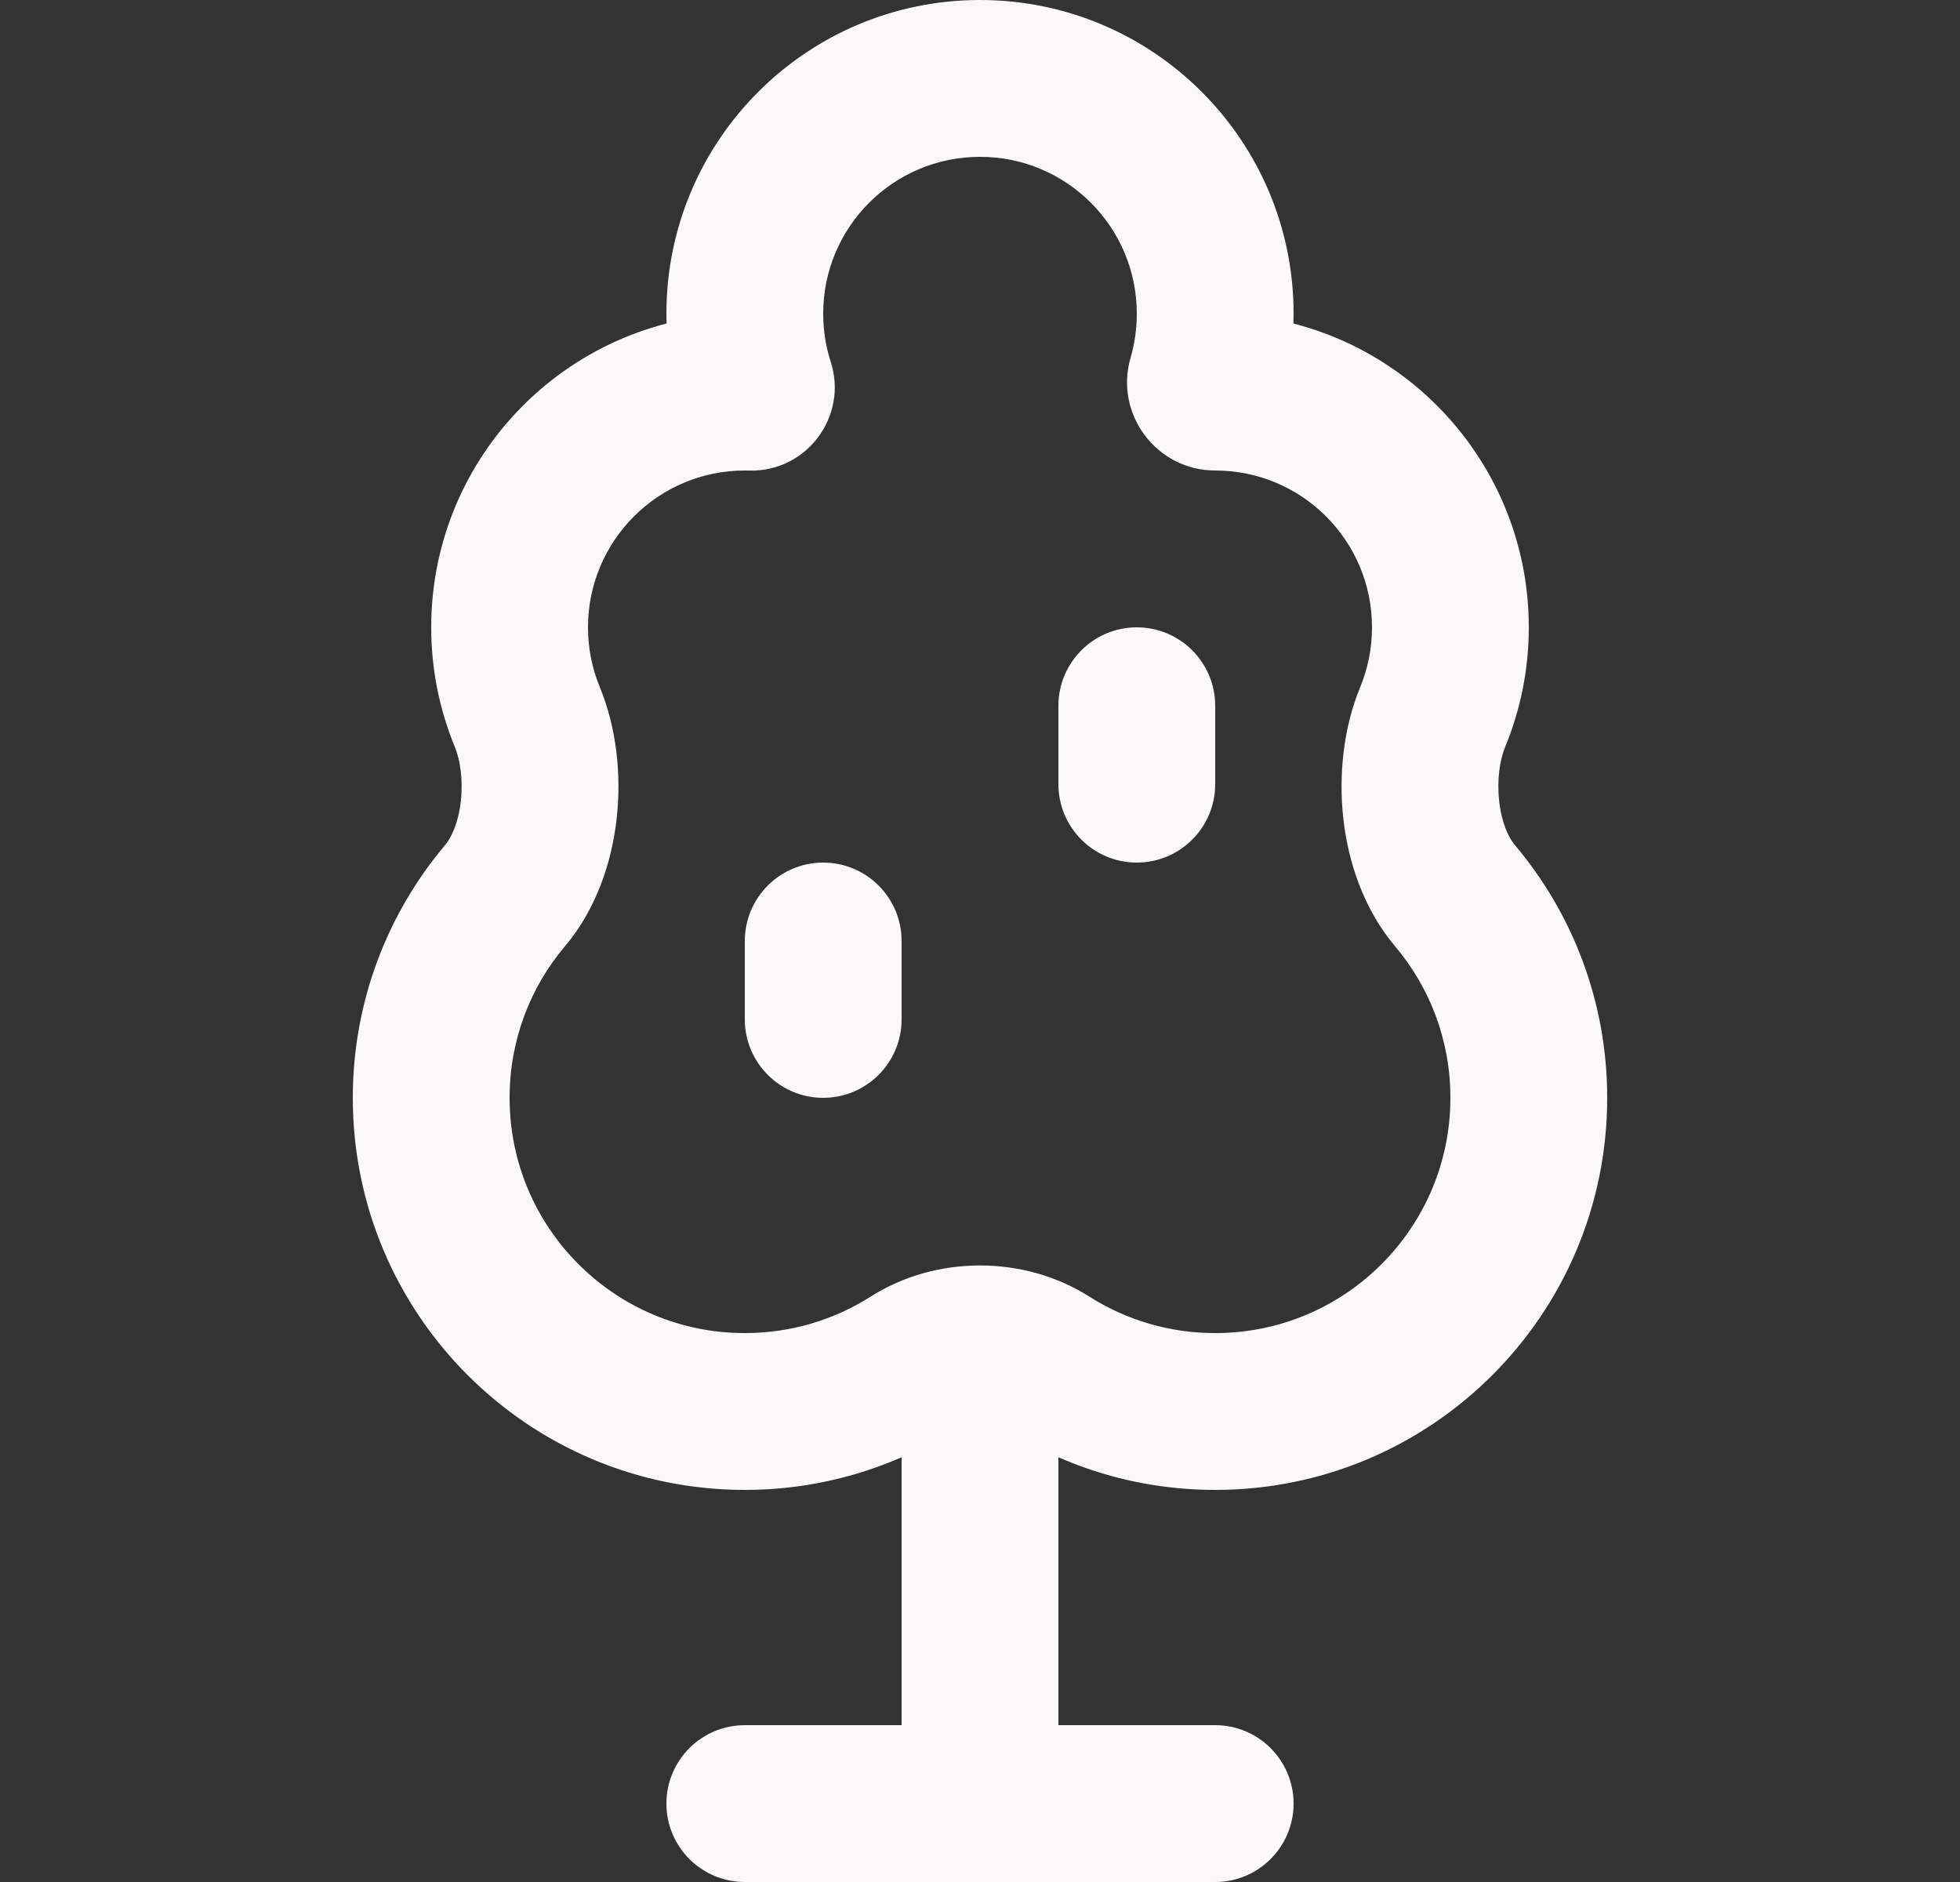<svg width="25" height="24" viewBox="0 0 25 24" fill="none" xmlns="http://www.w3.org/2000/svg">
<rect x="0" y="0" width="25" height="24" fill="#333333" stroke="none"/>
<path d="M9.584 5.001L9.556 6.001L9.557 6.001L9.584 5.001ZM13.359 17.379L12.823 18.223L13.359 17.379ZM11.641 17.379L12.177 18.223L11.641 17.379ZM9.644 4.921L10.596 4.614L9.644 4.921ZM18.275 9.143L17.35 8.761L18.275 9.143ZM18.557 11.42L17.793 12.066L18.557 11.42ZM6.443 11.42L5.679 10.775H5.679L6.443 11.42ZM6.725 9.143L5.801 9.524L6.725 9.143ZM15.381 4.841L16.341 5.12L15.381 4.841ZM9.5 22C8.948 22 8.5 22.448 8.5 23C8.5 23.552 8.948 24 9.5 24V22ZM15.5 24C16.052 24 16.5 23.552 16.5 23C16.5 22.448 16.052 22 15.5 22V24ZM13.5 17.5C13.5 16.948 13.052 16.5 12.5 16.5C11.948 16.5 11.5 16.948 11.5 17.5H13.5ZM11.5 23C11.5 23.552 11.948 24 12.5 24C13.052 24 13.5 23.552 13.5 23H11.5ZM15.5 9C15.5 8.448 15.052 8 14.5 8C13.948 8 13.5 8.448 13.5 9H15.5ZM13.5 10C13.5 10.552 13.948 11 14.5 11C15.052 11 15.5 10.552 15.5 10H13.5ZM11.5 12C11.5 11.448 11.052 11 10.5 11C9.948 11 9.5 11.448 9.5 12H11.5ZM9.5 13C9.5 13.552 9.948 14 10.5 14C11.052 14 11.5 13.552 11.5 13H9.5ZM16.341 5.12C16.445 4.764 16.5 4.387 16.5 4H14.5C14.5 4.196 14.472 4.384 14.421 4.561L16.341 5.12ZM19.5 8C19.5 5.791 17.709 4 15.5 4V6C16.605 6 17.5 6.895 17.5 8H19.5ZM19.199 9.524C19.393 9.053 19.5 8.538 19.5 8H17.5C17.5 8.272 17.446 8.528 17.35 8.761L19.199 9.524ZM20.5 14C20.5 12.772 20.056 11.645 19.321 10.775L17.793 12.066C18.235 12.588 18.5 13.262 18.5 14H20.5ZM15.5 19C18.261 19 20.5 16.762 20.5 14H18.5C18.5 15.657 17.157 17 15.5 17V19ZM12.823 18.223C13.597 18.715 14.517 19 15.5 19V17C14.908 17 14.358 16.829 13.895 16.535L12.823 18.223ZM9.5 19C10.483 19 11.403 18.715 12.177 18.223L11.105 16.535C10.642 16.829 10.092 17 9.5 17V19ZM4.5 14C4.5 16.762 6.739 19 9.5 19V17C7.843 17 6.5 15.657 6.5 14H4.5ZM5.679 10.775C4.944 11.645 4.5 12.772 4.5 14H6.5C6.5 13.262 6.765 12.588 7.207 12.066L5.679 10.775ZM5.5 8C5.5 8.538 5.607 9.053 5.801 9.524L7.65 8.761C7.554 8.528 7.5 8.272 7.5 8H5.5ZM9.5 4C7.291 4 5.5 5.791 5.5 8H7.5C7.5 6.895 8.395 6 9.5 6V4ZM9.612 4.002C9.574 4 9.537 4 9.5 4V6C9.519 6 9.538 6 9.556 6.001L9.612 4.002ZM8.5 4C8.5 4.427 8.567 4.84 8.692 5.228L10.596 4.614C10.534 4.422 10.5 4.216 10.5 4H8.5ZM12.5 0C10.291 0 8.5 1.791 8.5 4H10.5C10.5 2.895 11.395 2 12.5 2V0ZM16.5 4C16.5 1.791 14.709 0 12.5 0V2C13.605 2 14.5 2.895 14.5 4H16.5ZM13.895 16.535C13.06 16.005 11.94 16.005 11.105 16.535L12.177 18.223C12.358 18.109 12.642 18.109 12.823 18.223L13.895 16.535ZM9.557 6.001C10.288 6.02 10.82 5.311 10.596 4.614L8.692 5.228C8.493 4.611 8.964 3.984 9.611 4.002L9.557 6.001ZM17.35 8.761C17.134 9.285 17.073 9.885 17.134 10.437C17.195 10.986 17.39 11.588 17.793 12.066L19.321 10.775C19.242 10.681 19.152 10.49 19.122 10.216C19.092 9.945 19.13 9.691 19.199 9.524L17.35 8.761ZM7.207 12.066C7.61 11.588 7.805 10.986 7.866 10.437C7.927 9.885 7.866 9.285 7.65 8.761L5.801 9.524C5.87 9.691 5.908 9.945 5.878 10.216C5.848 10.49 5.758 10.681 5.679 10.775L7.207 12.066ZM14.421 4.561C14.211 5.279 14.751 6 15.5 6V4C16.086 4 16.504 4.56 16.341 5.12L14.421 4.561ZM9.5 24H15.5V22H9.5V24ZM11.5 17.5V23H13.5V17.5H11.5ZM13.5 9V10H15.5V9H13.5ZM9.5 12V13H11.5V12H9.5Z" fill="#FAF9F7"/>
</svg>
